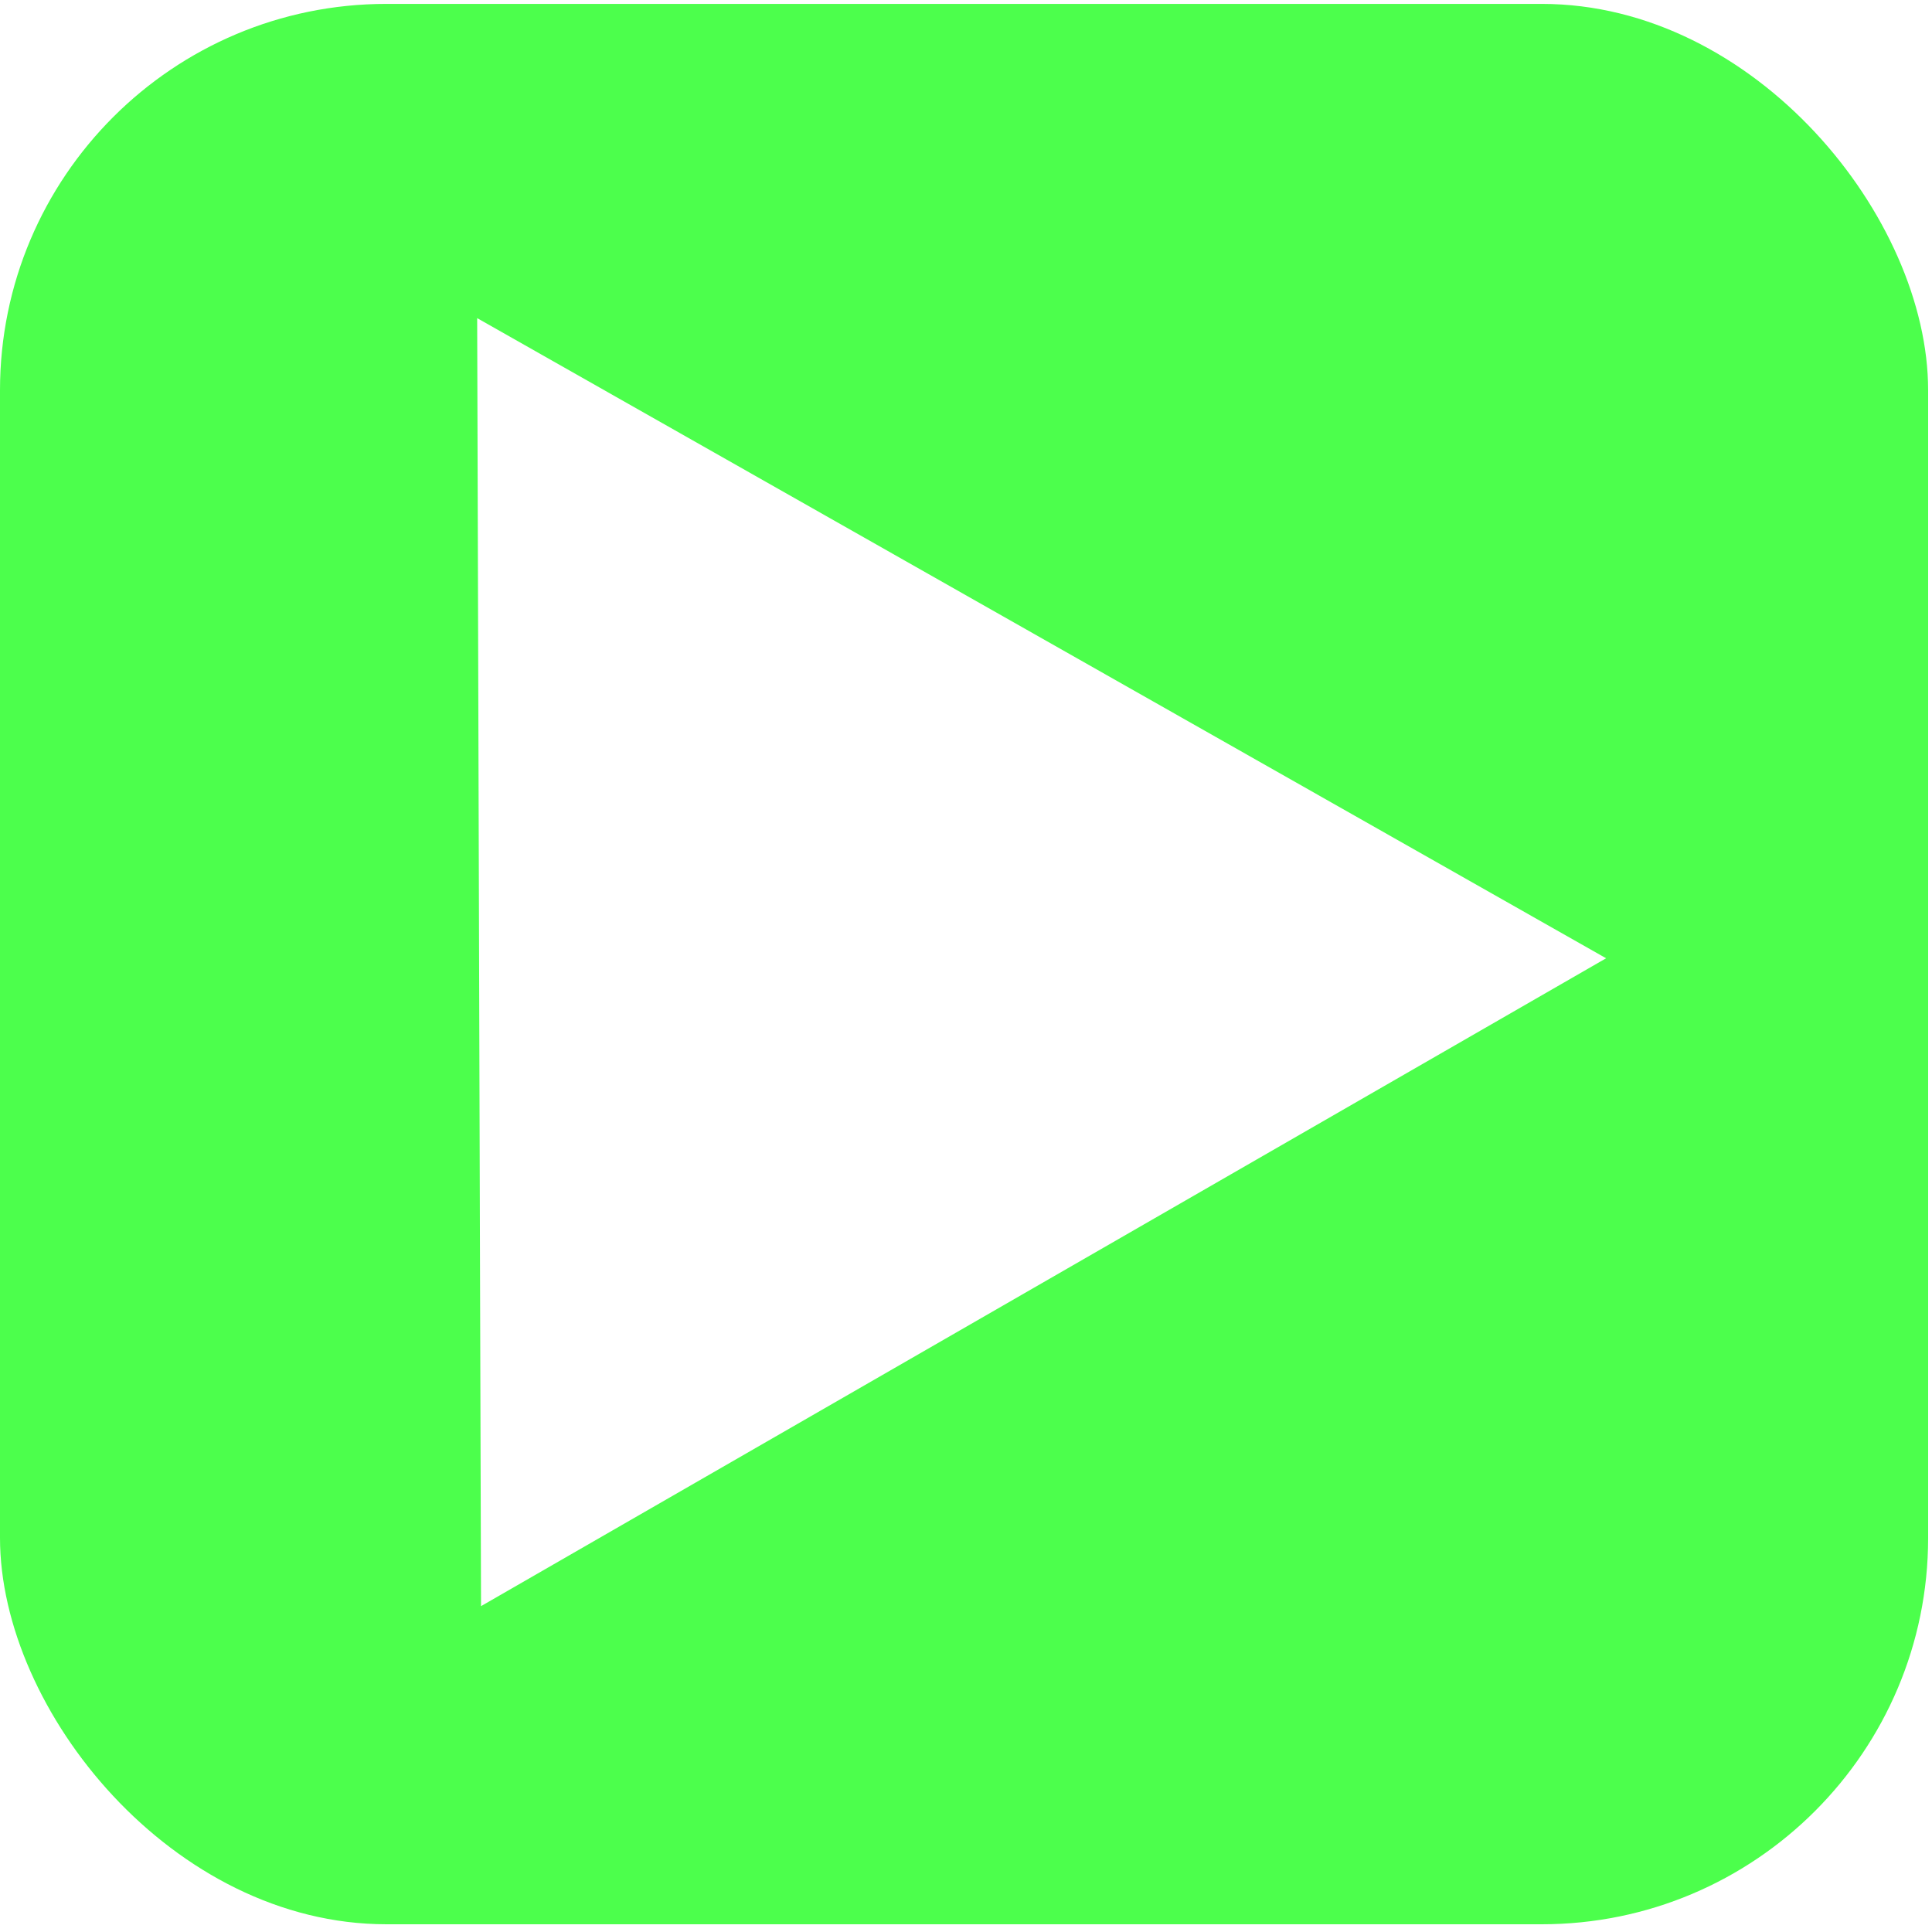 <?xml version="1.0" encoding="UTF-8" standalone="no"?>
<!-- Created with Inkscape (http://www.inkscape.org/) -->

<svg
   xmlns:dc="http://purl.org/dc/elements/1.1/"
   xmlns:cc="http://creativecommons.org/ns#"
   xmlns:rdf="http://www.w3.org/1999/02/22-rdf-syntax-ns#"
   xmlns:svg="http://www.w3.org/2000/svg"
   xmlns="http://www.w3.org/2000/svg"
   xmlns:sodipodi="http://sodipodi.sourceforge.net/DTD/sodipodi-0.dtd"
   xmlns:inkscape="http://www.inkscape.org/namespaces/inkscape"
   width="60"
   height="60"
   id="svg2"
   version="1.1"
   inkscape:version="0.48.3.1 r9886"
   sodipodi:docname="Play.svg">
  <defs
     id="defs4">
    <filter
       id="filter3022"
       inkscape:label="Button"
       x="0"
       y="0"
       width="1"
       height="1"
       inkscape:menu="Bevels"
       inkscape:menu-tooltip="Soft bevel, slightly depressed middle"
       color-interpolation-filters="sRGB">
      <feGaussianBlur
         id="feGaussianBlur3024"
         stdDeviation="2.3"
         in="SourceAlpha"
         result="result0" />
      <feMorphology
         id="feMorphology3026"
         in="SourceAlpha"
         radius="6.6"
         result="result1" />
      <feGaussianBlur
         id="feGaussianBlur3028"
         stdDeviation="8.9"
         in="result1" />
      <feColorMatrix
         id="feColorMatrix3030"
         values="1 0 0 0 0 0 1 0 0 0 0 0 1 0 0 0 0 0 0.3 0"
         result="result91" />
      <feComposite
         id="feComposite3032"
         in2="result91"
         in="result0"
         operator="out"
         result="result2" />
      <feGaussianBlur
         id="feGaussianBlur3034"
         stdDeviation="1.7"
         result="result4" />
      <feDiffuseLighting
         id="feDiffuseLighting3036"
         surfaceScale="5"
         result="result92"
         diffuseConstant="8"
         kernelUnitLength="4">
        <feDistantLight
           id="feDistantLight3038"
           azimuth="250"
           elevation="55" />
      </feDiffuseLighting>
      <feBlend
         id="feBlend3040"
         in2="SourceGraphic"
         mode="multiply"
         result="result93" />
      <feComposite
         id="feComposite3042"
         in2="SourceAlpha"
         operator="in"
         result="result3" />
      <feSpecularLighting
         id="feSpecularLighting3044"
         in="result4"
         surfaceScale="5"
         specularExponent="17.9"
         result="result94">
        <feDistantLight
           id="feDistantLight3046"
           azimuth="225"
           elevation="45" />
      </feSpecularLighting>
      <feComposite
         id="feComposite3048"
         in2="result3"
         operator="atop" />
    </filter>
  </defs>
  <sodipodi:namedview
     id="base"
     pagecolor="#ffffff"
     bordercolor="#666666"
     borderopacity="1.0"
     inkscape:pageopacity="0.0"
     inkscape:pageshadow="2"
     inkscape:zoom="2.5"
     inkscape:cx="31.2"
     inkscape:cy="30.06024"
     inkscape:document-units="px"
     inkscape:current-layer="layer1"
     showgrid="true"
     inkscape:showpageshadow="false"
     objecttolerance="8"
     inkscape:snap-global="false"
     inkscape:window-width="1349"
     inkscape:window-height="699"
     inkscape:window-x="0"
     inkscape:window-y="0"
     inkscape:window-maximized="0">
    <inkscape:grid
       type="xygrid"
       id="grid2985"
       empspacing="5"
       visible="true"
       enabled="true"
       snapvisiblegridlinesonly="true" />
  </sodipodi:namedview>
  <g
     inkscape:label="playbutton"
     inkscape:groupmode="layer"
     id="layer1"
     transform="translate(0,-992.362)">
    <g
       id="g3018"
       style="filter:url(#filter3022);opacity:0.7"
       onclick="toggle_visible(videoBlock)">
      <rect
         rx="12"
         y="992.483"
         x="0"
         height="59.639"
         width="59.88"
         id="rect2987"
         style="fill:#00ff00;stroke:none" />
      <path
         inkscape:connector-curvature="0"
         id="path2989"
         d="m 14.819,1002.242 0.12,40 34.94,-20.12 z"
         style="fill:#ffffff;stroke:none" />
    </g>
  </g>
</svg>
